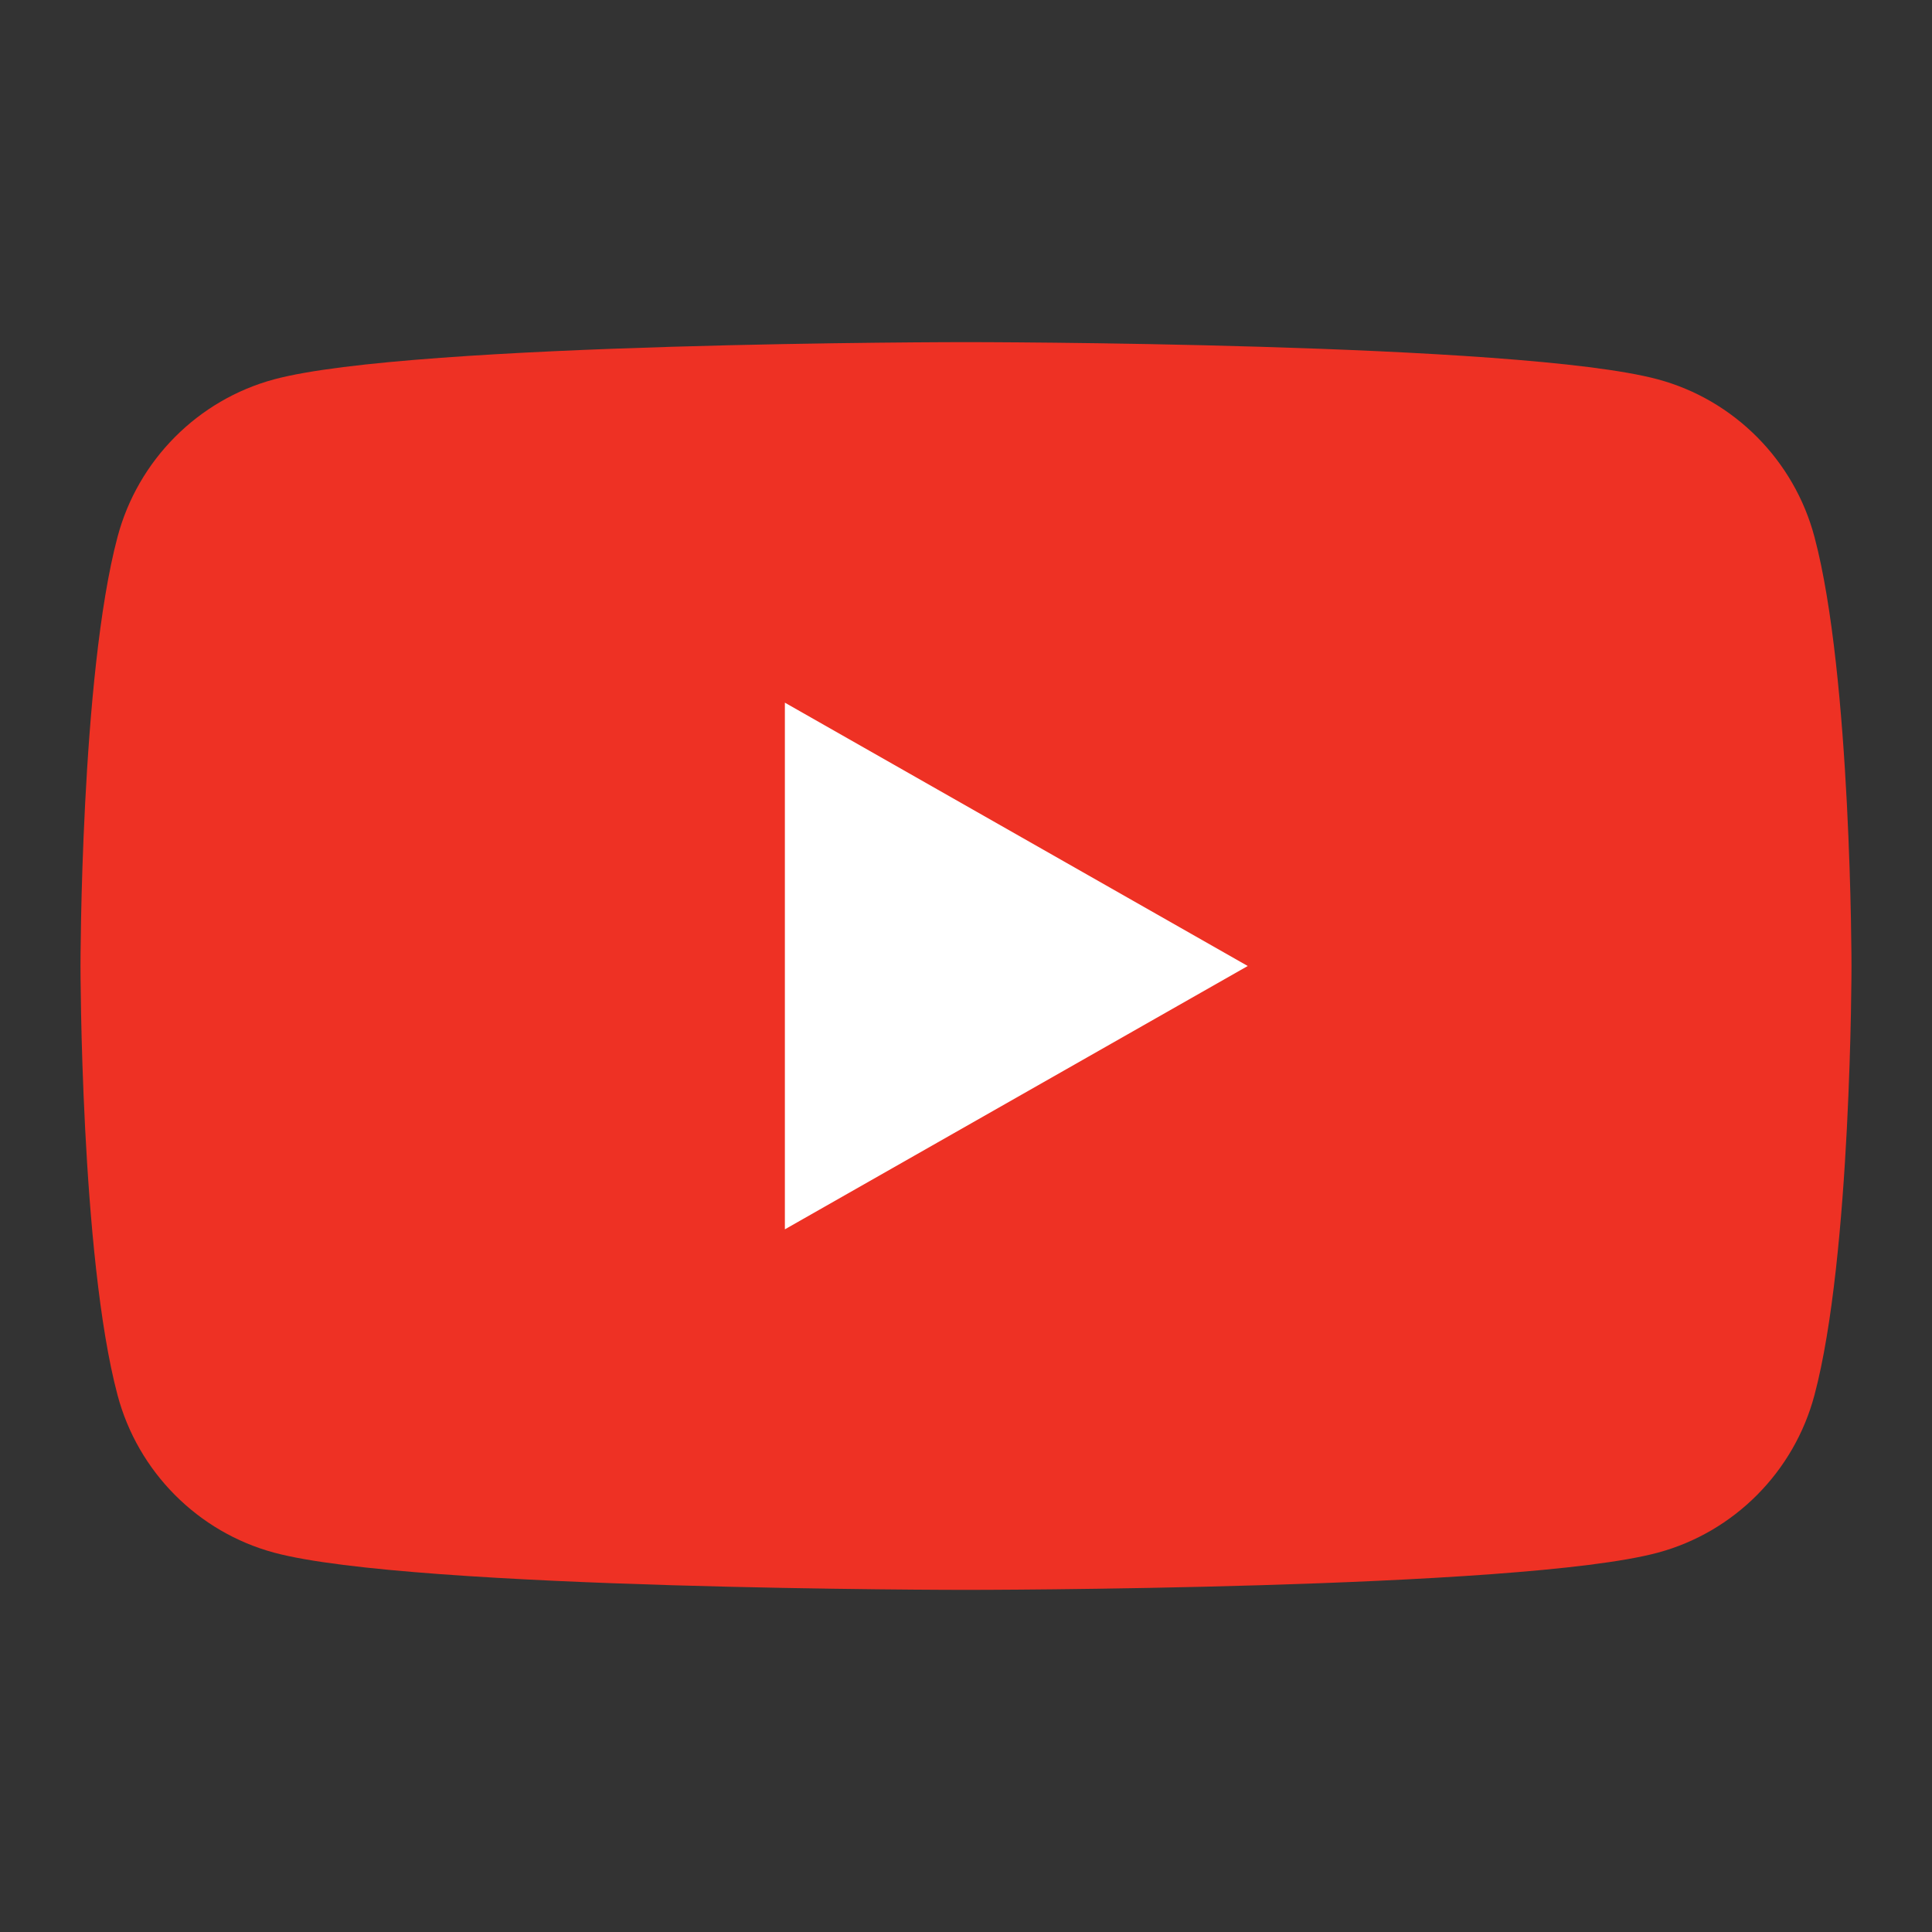 <?xml version="1.0" encoding="utf-8"?>
<!-- Generator: Adobe Illustrator 27.0.1, SVG Export Plug-In . SVG Version: 6.00 Build 0)  -->
<svg version="1.1" id="Layer_1" xmlns="http://www.w3.org/2000/svg" xmlns:xlink="http://www.w3.org/1999/xlink" x="0px" y="0px"
	 viewBox="0 0 192 192" style="enable-background:new 0 0 192 192;" xml:space="preserve">
<rect x="0" y="0" width="192" height="192" fill="#333333" stroke="none"/>
<style type="text/css">
	.st0{fill:#EE3124;}
	.st1{fill:#FFFFFF;}
</style>
<g>
	<path class="st0" d="M180.32,53.36c-2.02-7.62-7.99-13.62-15.56-15.66C151.04,34,96,34,96,34s-55.04,0-68.76,3.7
		c-7.57,2.04-13.54,8.04-15.56,15.66C8,67.18,8,96,8,96s0,28.82,3.68,42.64c2.02,7.62,7.99,13.62,15.56,15.66
		C40.96,158,96,158,96,158s55.04,0,68.76-3.7c7.57-2.04,13.54-8.04,15.56-15.66C184,124.82,184,96,184,96S184,67.18,180.32,53.36z"
		/>
	<polygon class="st1" points="78,122.17 78,69.83 124,96 	"/>
</g>
</svg>
